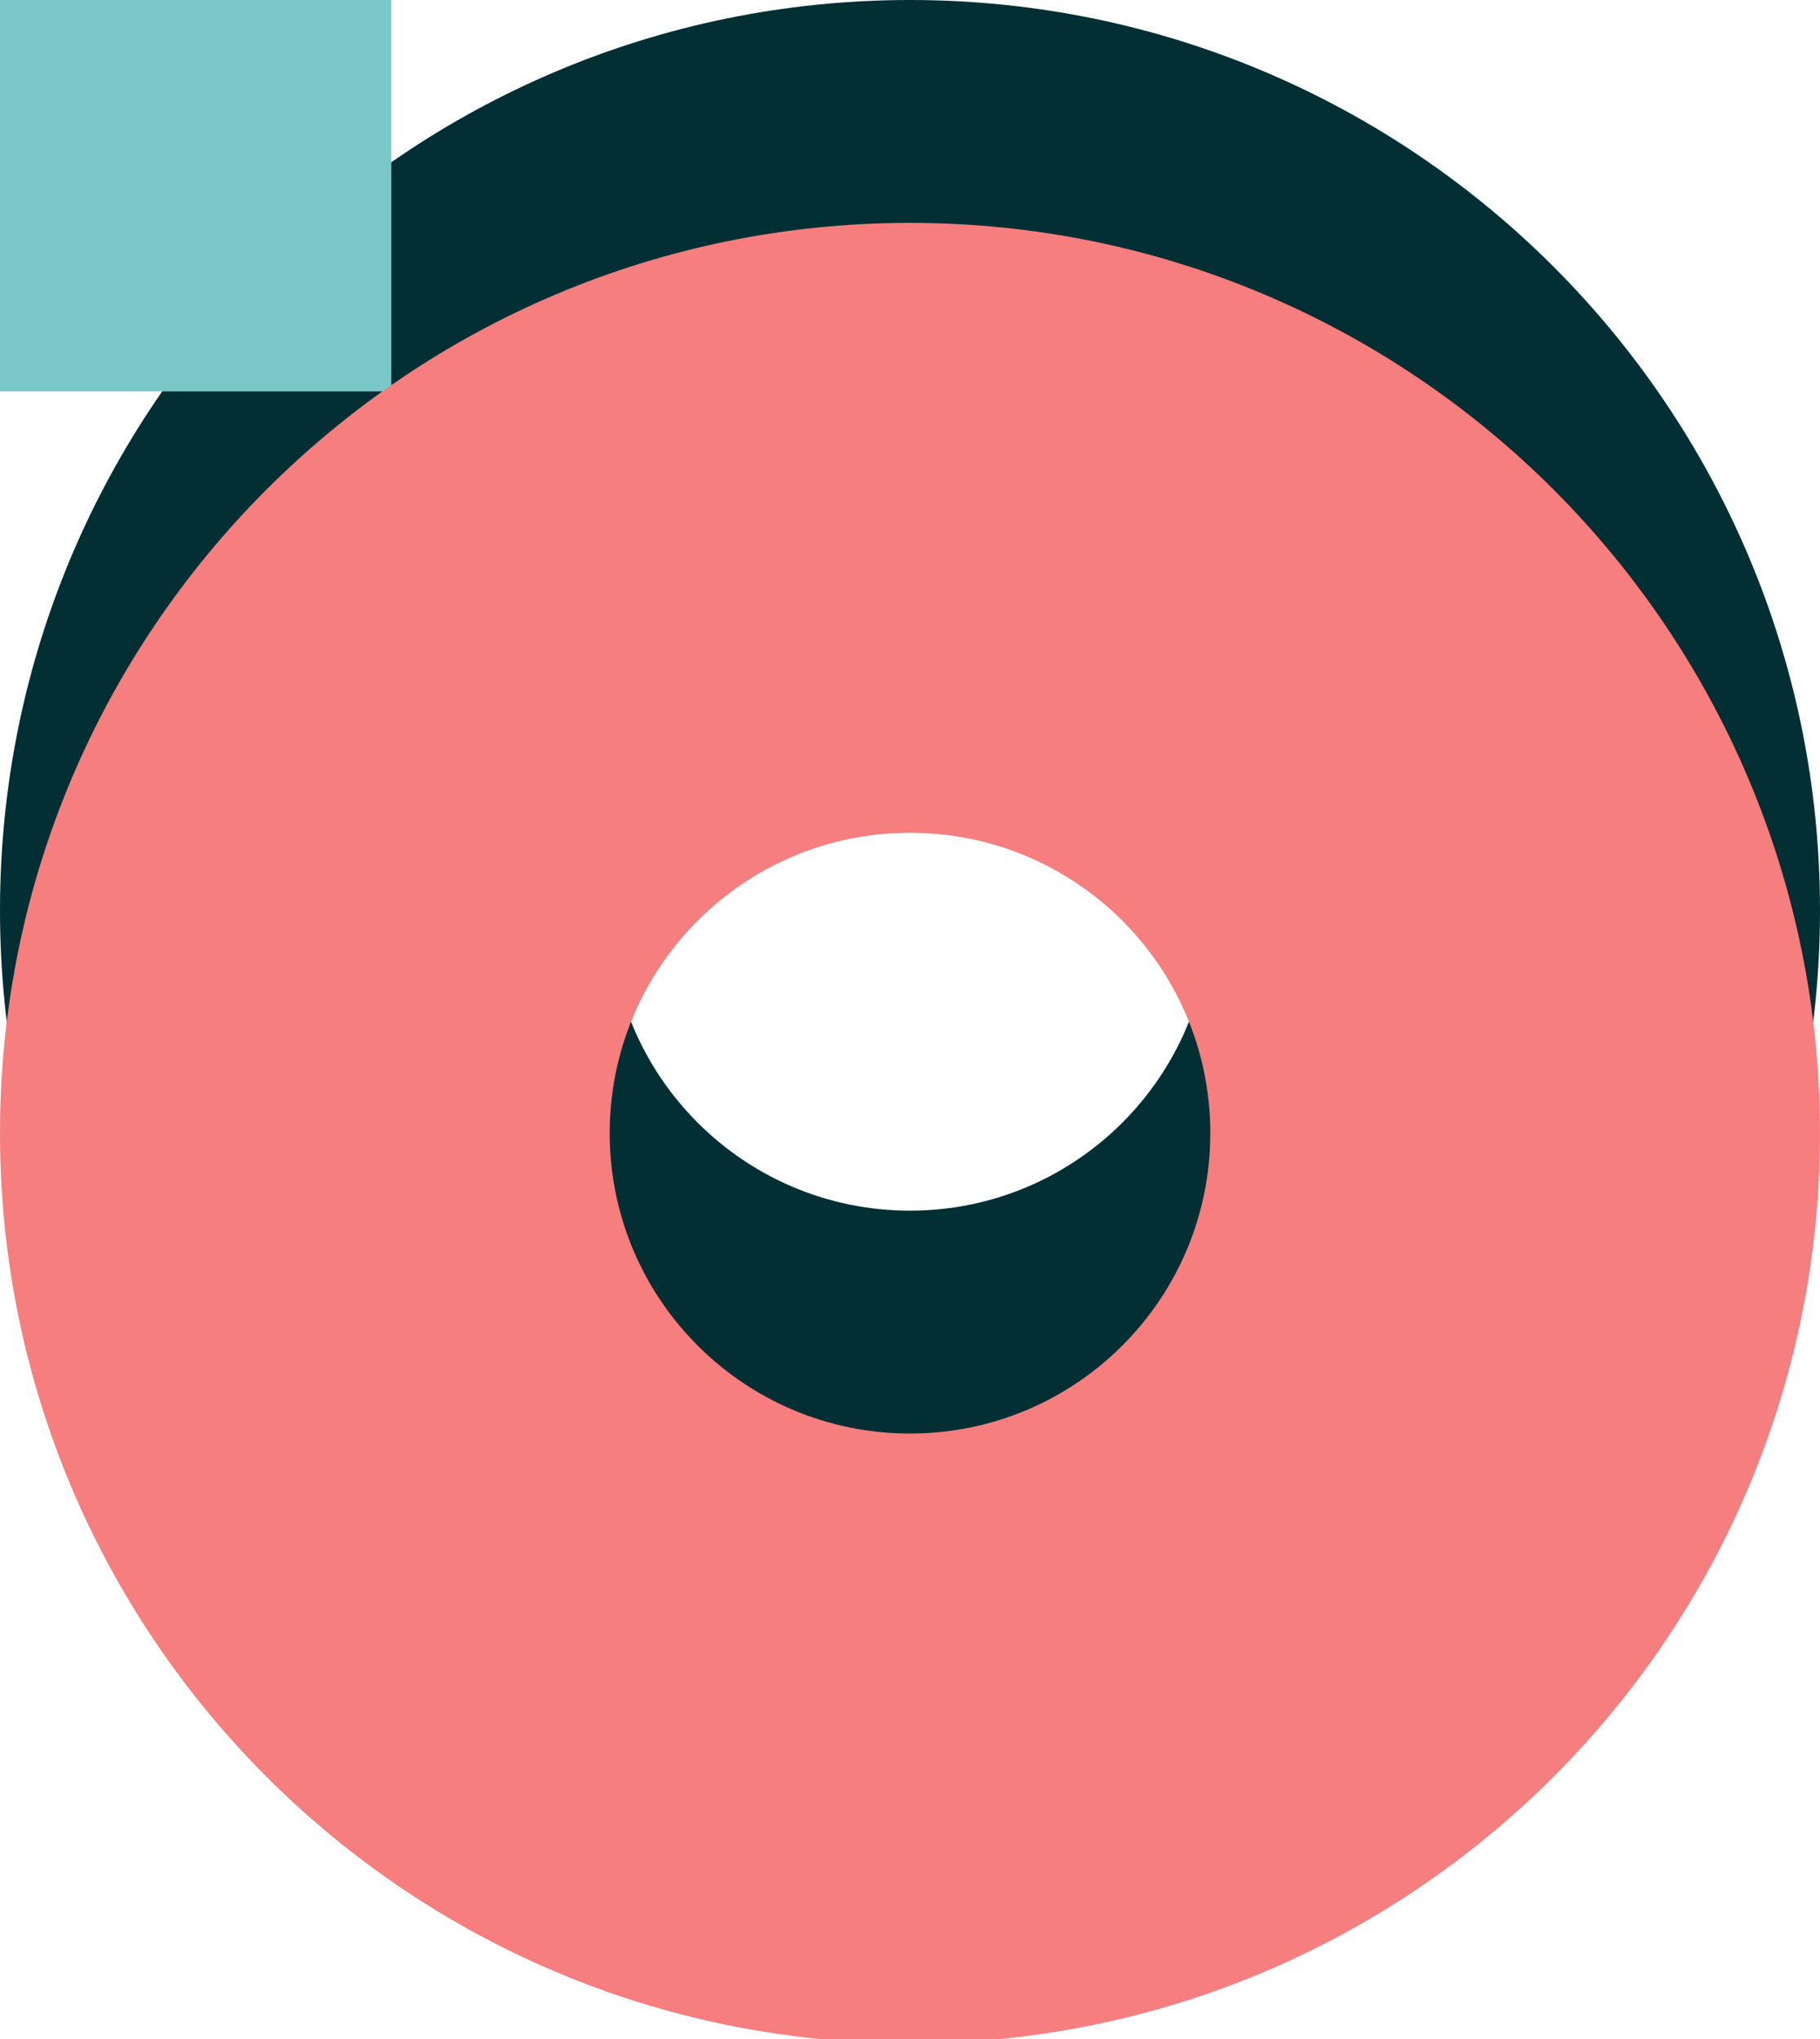 <svg width="200" height="224" fill="none" xmlns="http://www.w3.org/2000/svg"><path fill-rule="evenodd" clip-rule="evenodd" d="M200 100C200 44.772 155.228 0 100 0S0 44.772 0 100s44.772 100 100 100 100-44.772 100-100zm-67 0c0-18.225-14.775-33-33-33s-33 14.775-33 33 14.775 33 33 33 33-14.775 33-33z" fill="#012F34"/><path fill="#79C8C7" d="M43 0v43H0V0z"/><path fill-rule="evenodd" clip-rule="evenodd" d="M200 124.486c0-55.228-44.772-100-100-100S0 69.258 0 124.486c0 55.229 44.772 100 100 100s100-44.771 100-100zm-67 0c0-18.225-14.775-33-33-33s-33 14.775-33 33c0 18.226 14.775 33 33 33s33-14.774 33-33z" fill="#F67E7E"/></svg>